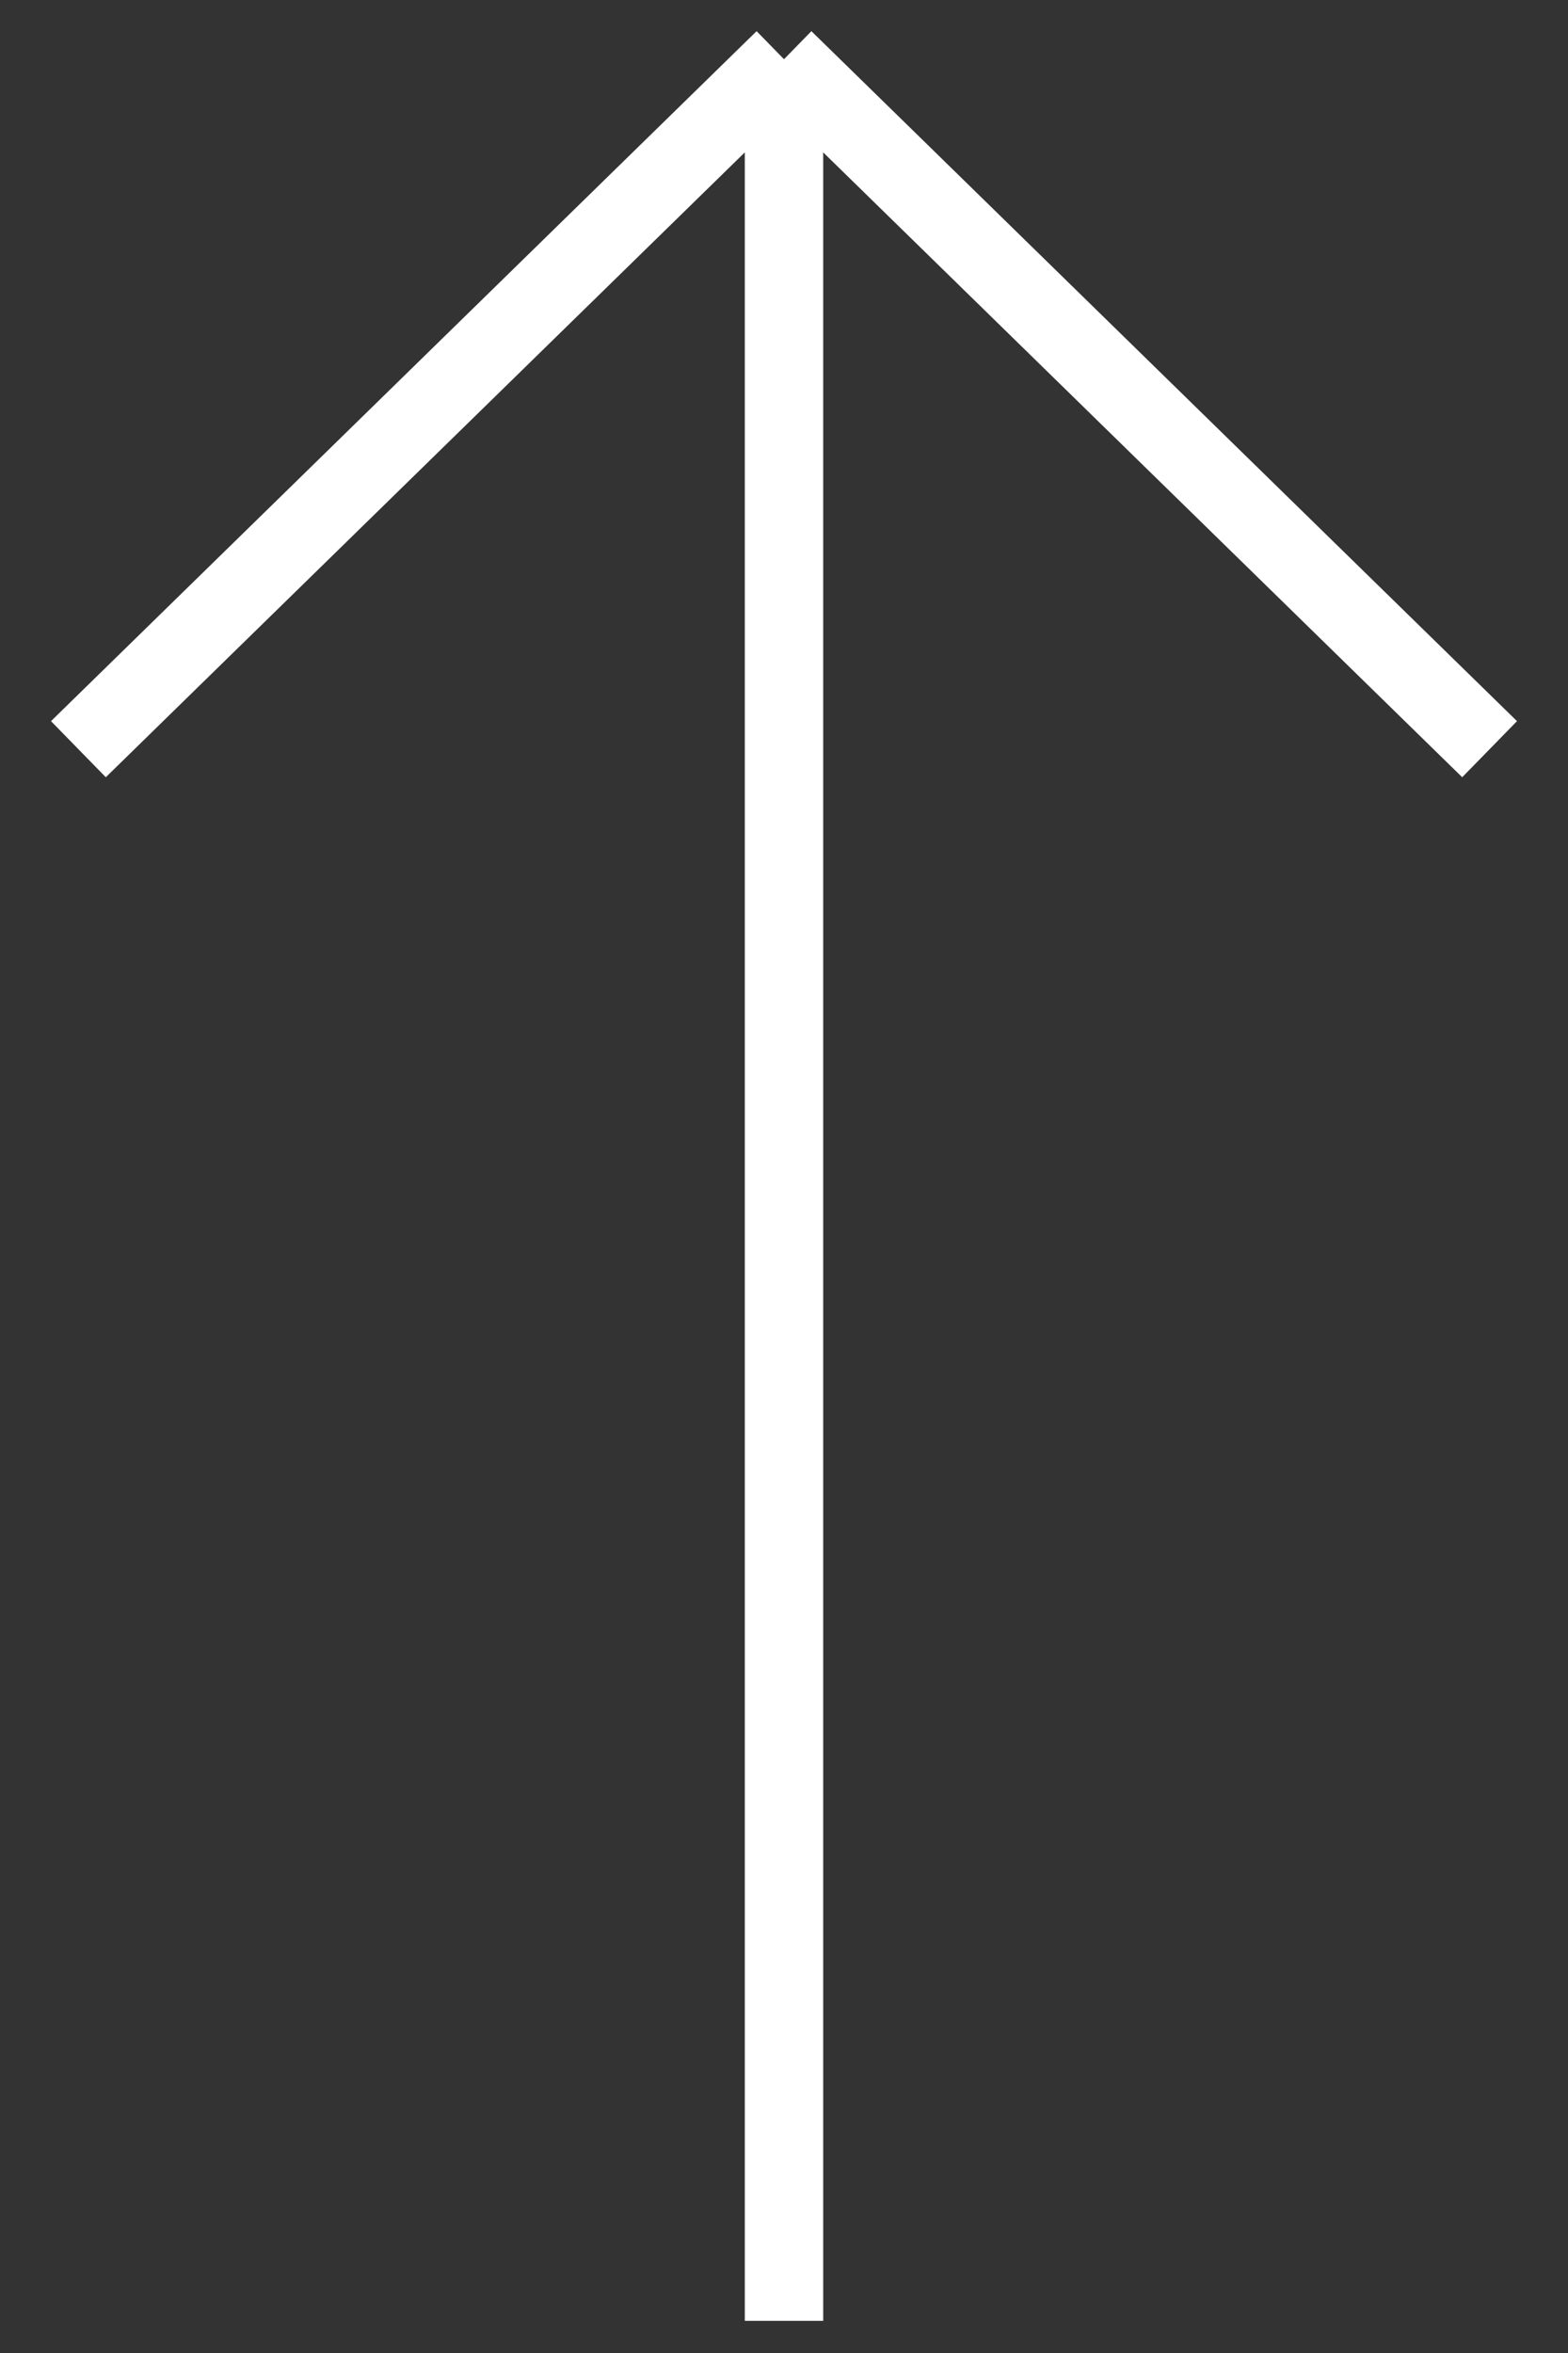 <svg width="20" height="30" viewBox="0 0 20 30" fill="none" xmlns="http://www.w3.org/2000/svg">
<rect x="0" y="0" width="20" height="30" fill="#333333" stroke="none"/>
<path d="M10 29.59V0.755M10 0.755L1 9.552M10 0.755L19 9.552" stroke="white"/>
</svg>
